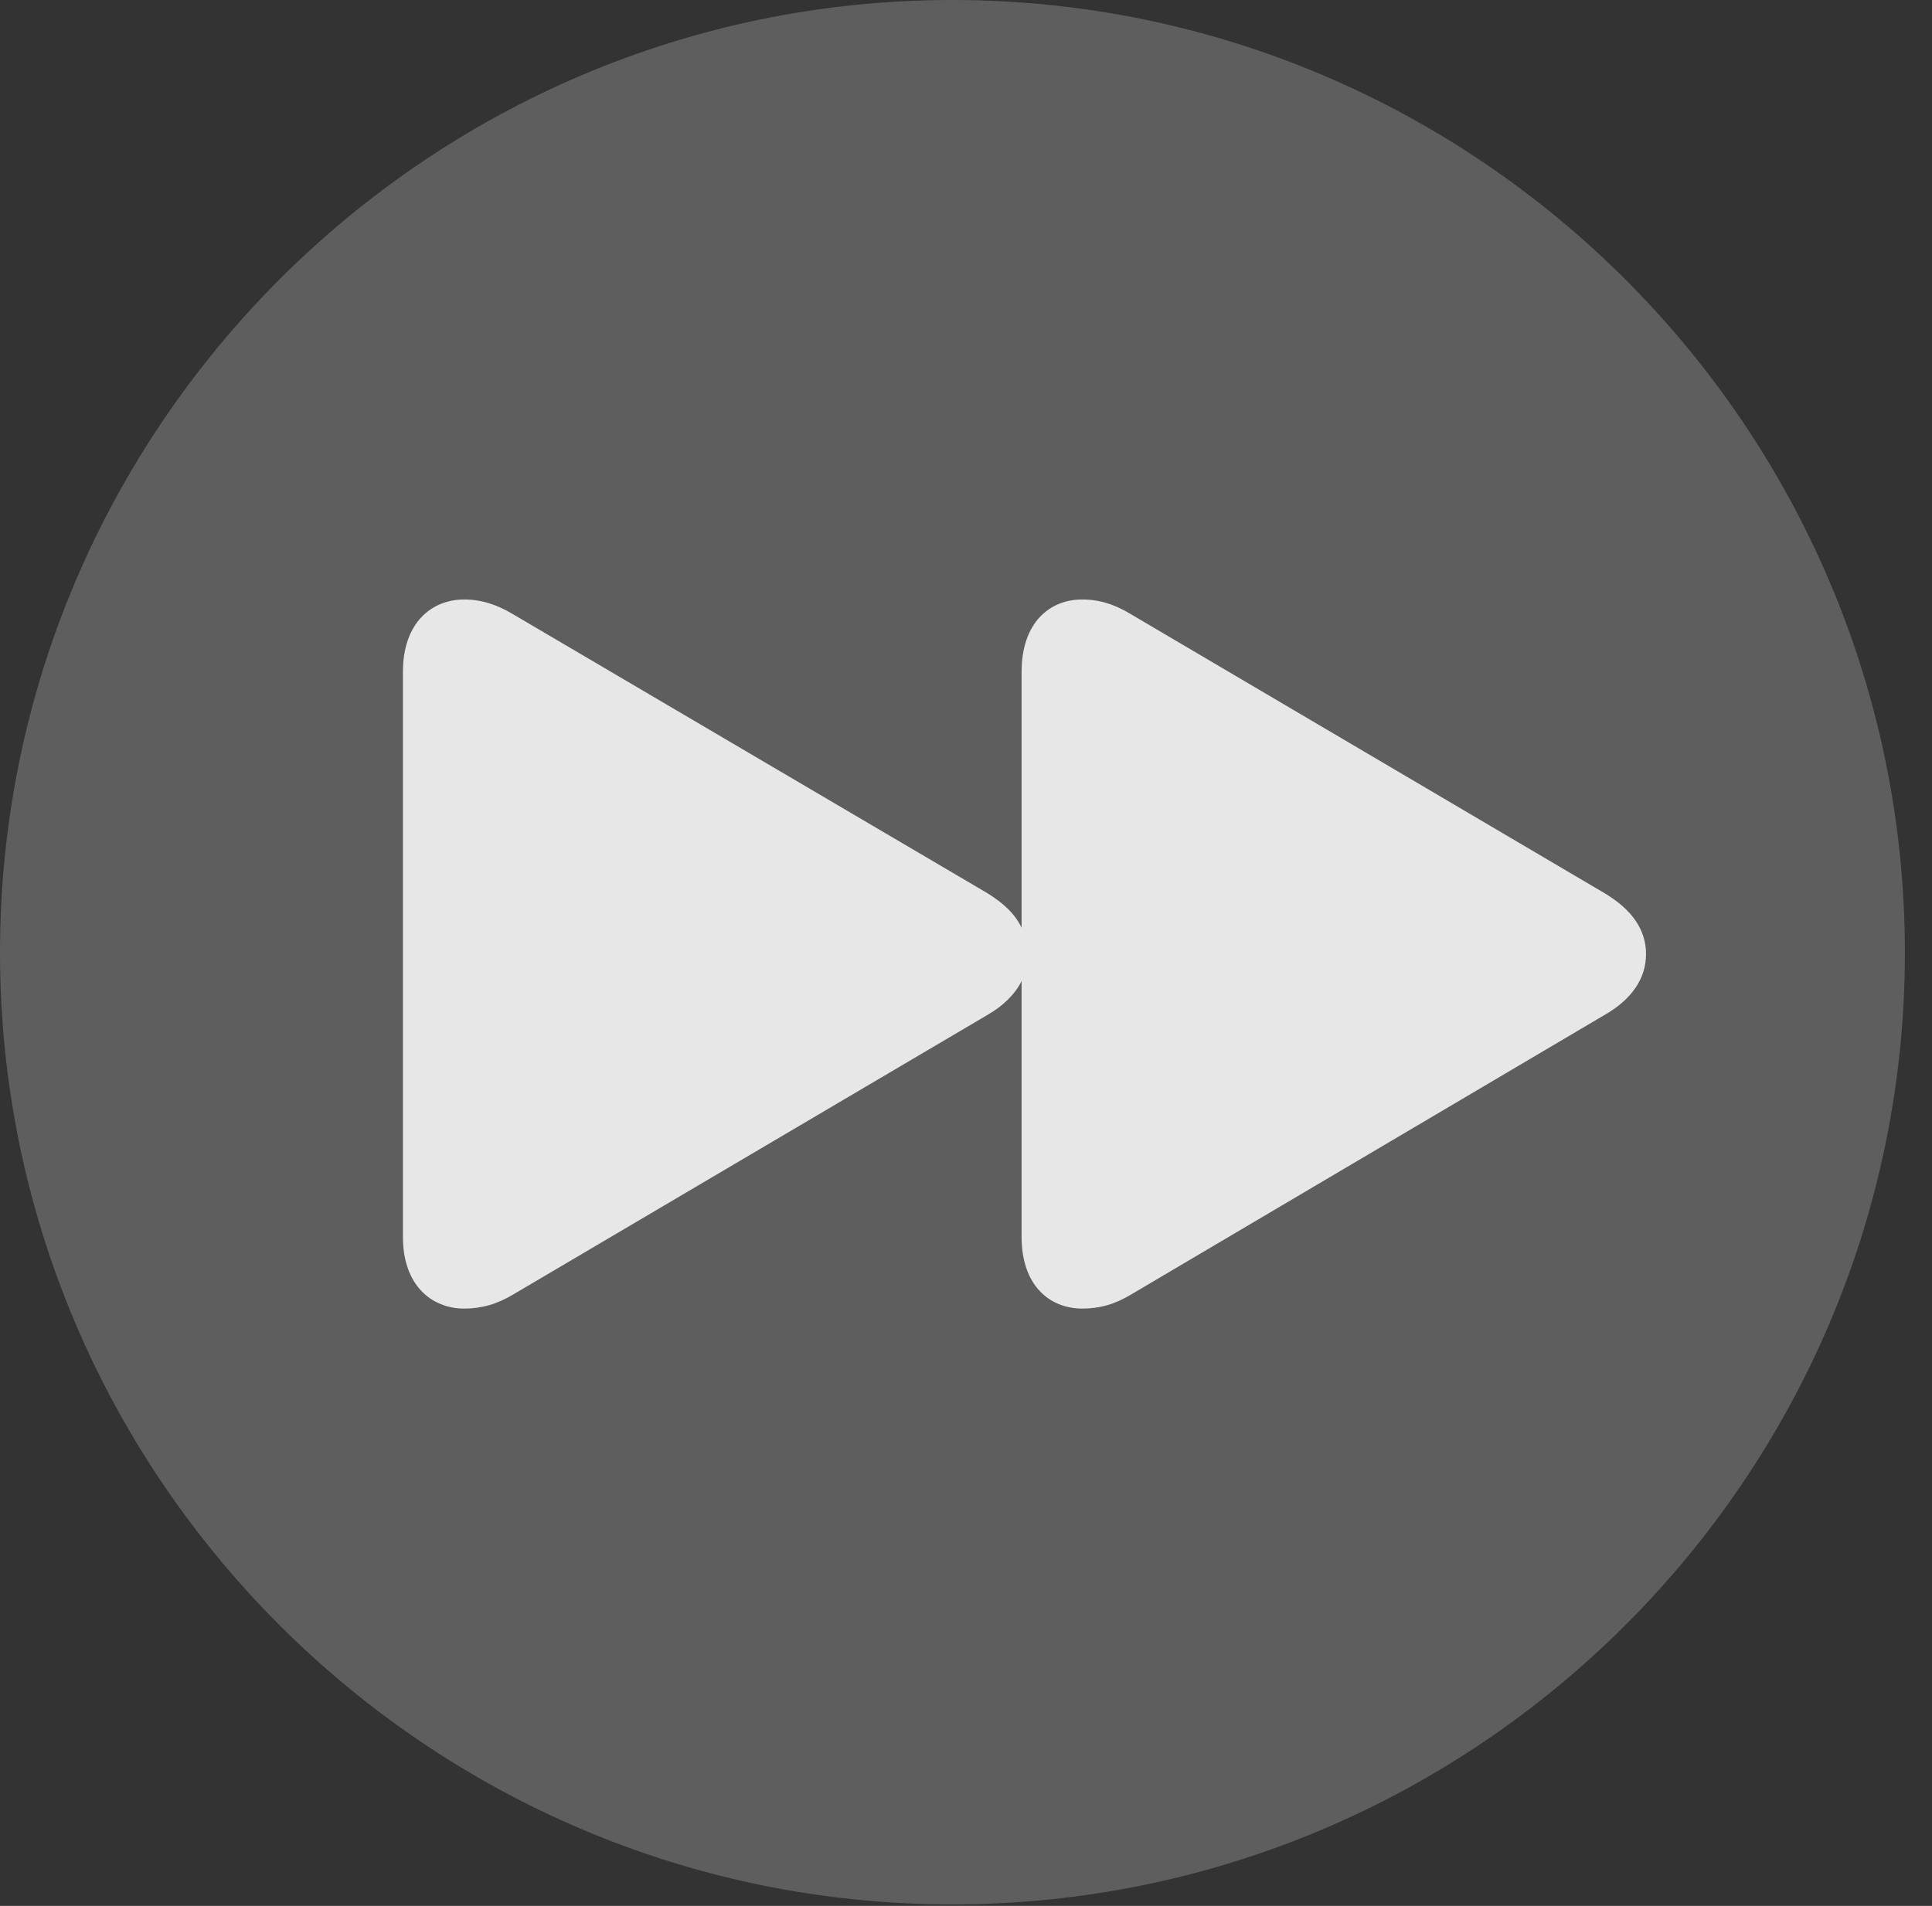 <?xml version="1.0" encoding="UTF-8"?>
<!--Generator: Apple Native CoreSVG 341-->
<!DOCTYPE svg
PUBLIC "-//W3C//DTD SVG 1.1//EN"
       "http://www.w3.org/Graphics/SVG/1.1/DTD/svg11.dtd">
<svg version="1.1" xmlns="http://www.w3.org/2000/svg" xmlns:xlink="http://www.w3.org/1999/xlink" viewBox="0 0 25.801 25.459">
 <rect x="0" y="0" width="25.801" height="25.459" fill="#333333" stroke="none"/>
 <g>
  <rect height="25.459" opacity="0" width="25.801" x="0" y="0"/>
  <path d="M12.715 25.439C19.727 25.439 25.439 19.727 25.439 12.725C25.439 5.713 19.727 0 12.715 0C5.713 0 0 5.713 0 12.725C0 19.727 5.713 25.439 12.715 25.439Z" fill="white" fill-opacity="0.212"/>
  <path d="M21.982 12.744C21.982 13.066 21.797 13.35 21.416 13.565L15.117 17.285C14.893 17.422 14.688 17.48 14.453 17.48C14.014 17.48 13.643 17.168 13.643 16.523L13.643 13.105C13.555 13.281 13.398 13.438 13.174 13.565L6.865 17.285C6.641 17.422 6.426 17.48 6.201 17.48C5.762 17.48 5.381 17.168 5.381 16.523L5.381 8.975C5.381 8.32 5.762 8.008 6.201 8.008C6.426 8.008 6.641 8.076 6.865 8.213L13.174 11.924C13.398 12.06 13.555 12.207 13.643 12.393L13.643 8.975C13.643 8.32 14.014 8.008 14.453 8.008C14.688 8.008 14.893 8.076 15.117 8.213L21.416 11.924C21.797 12.148 21.982 12.422 21.982 12.744Z" fill="white" fill-opacity="0.85"/>
 </g>
</svg>
